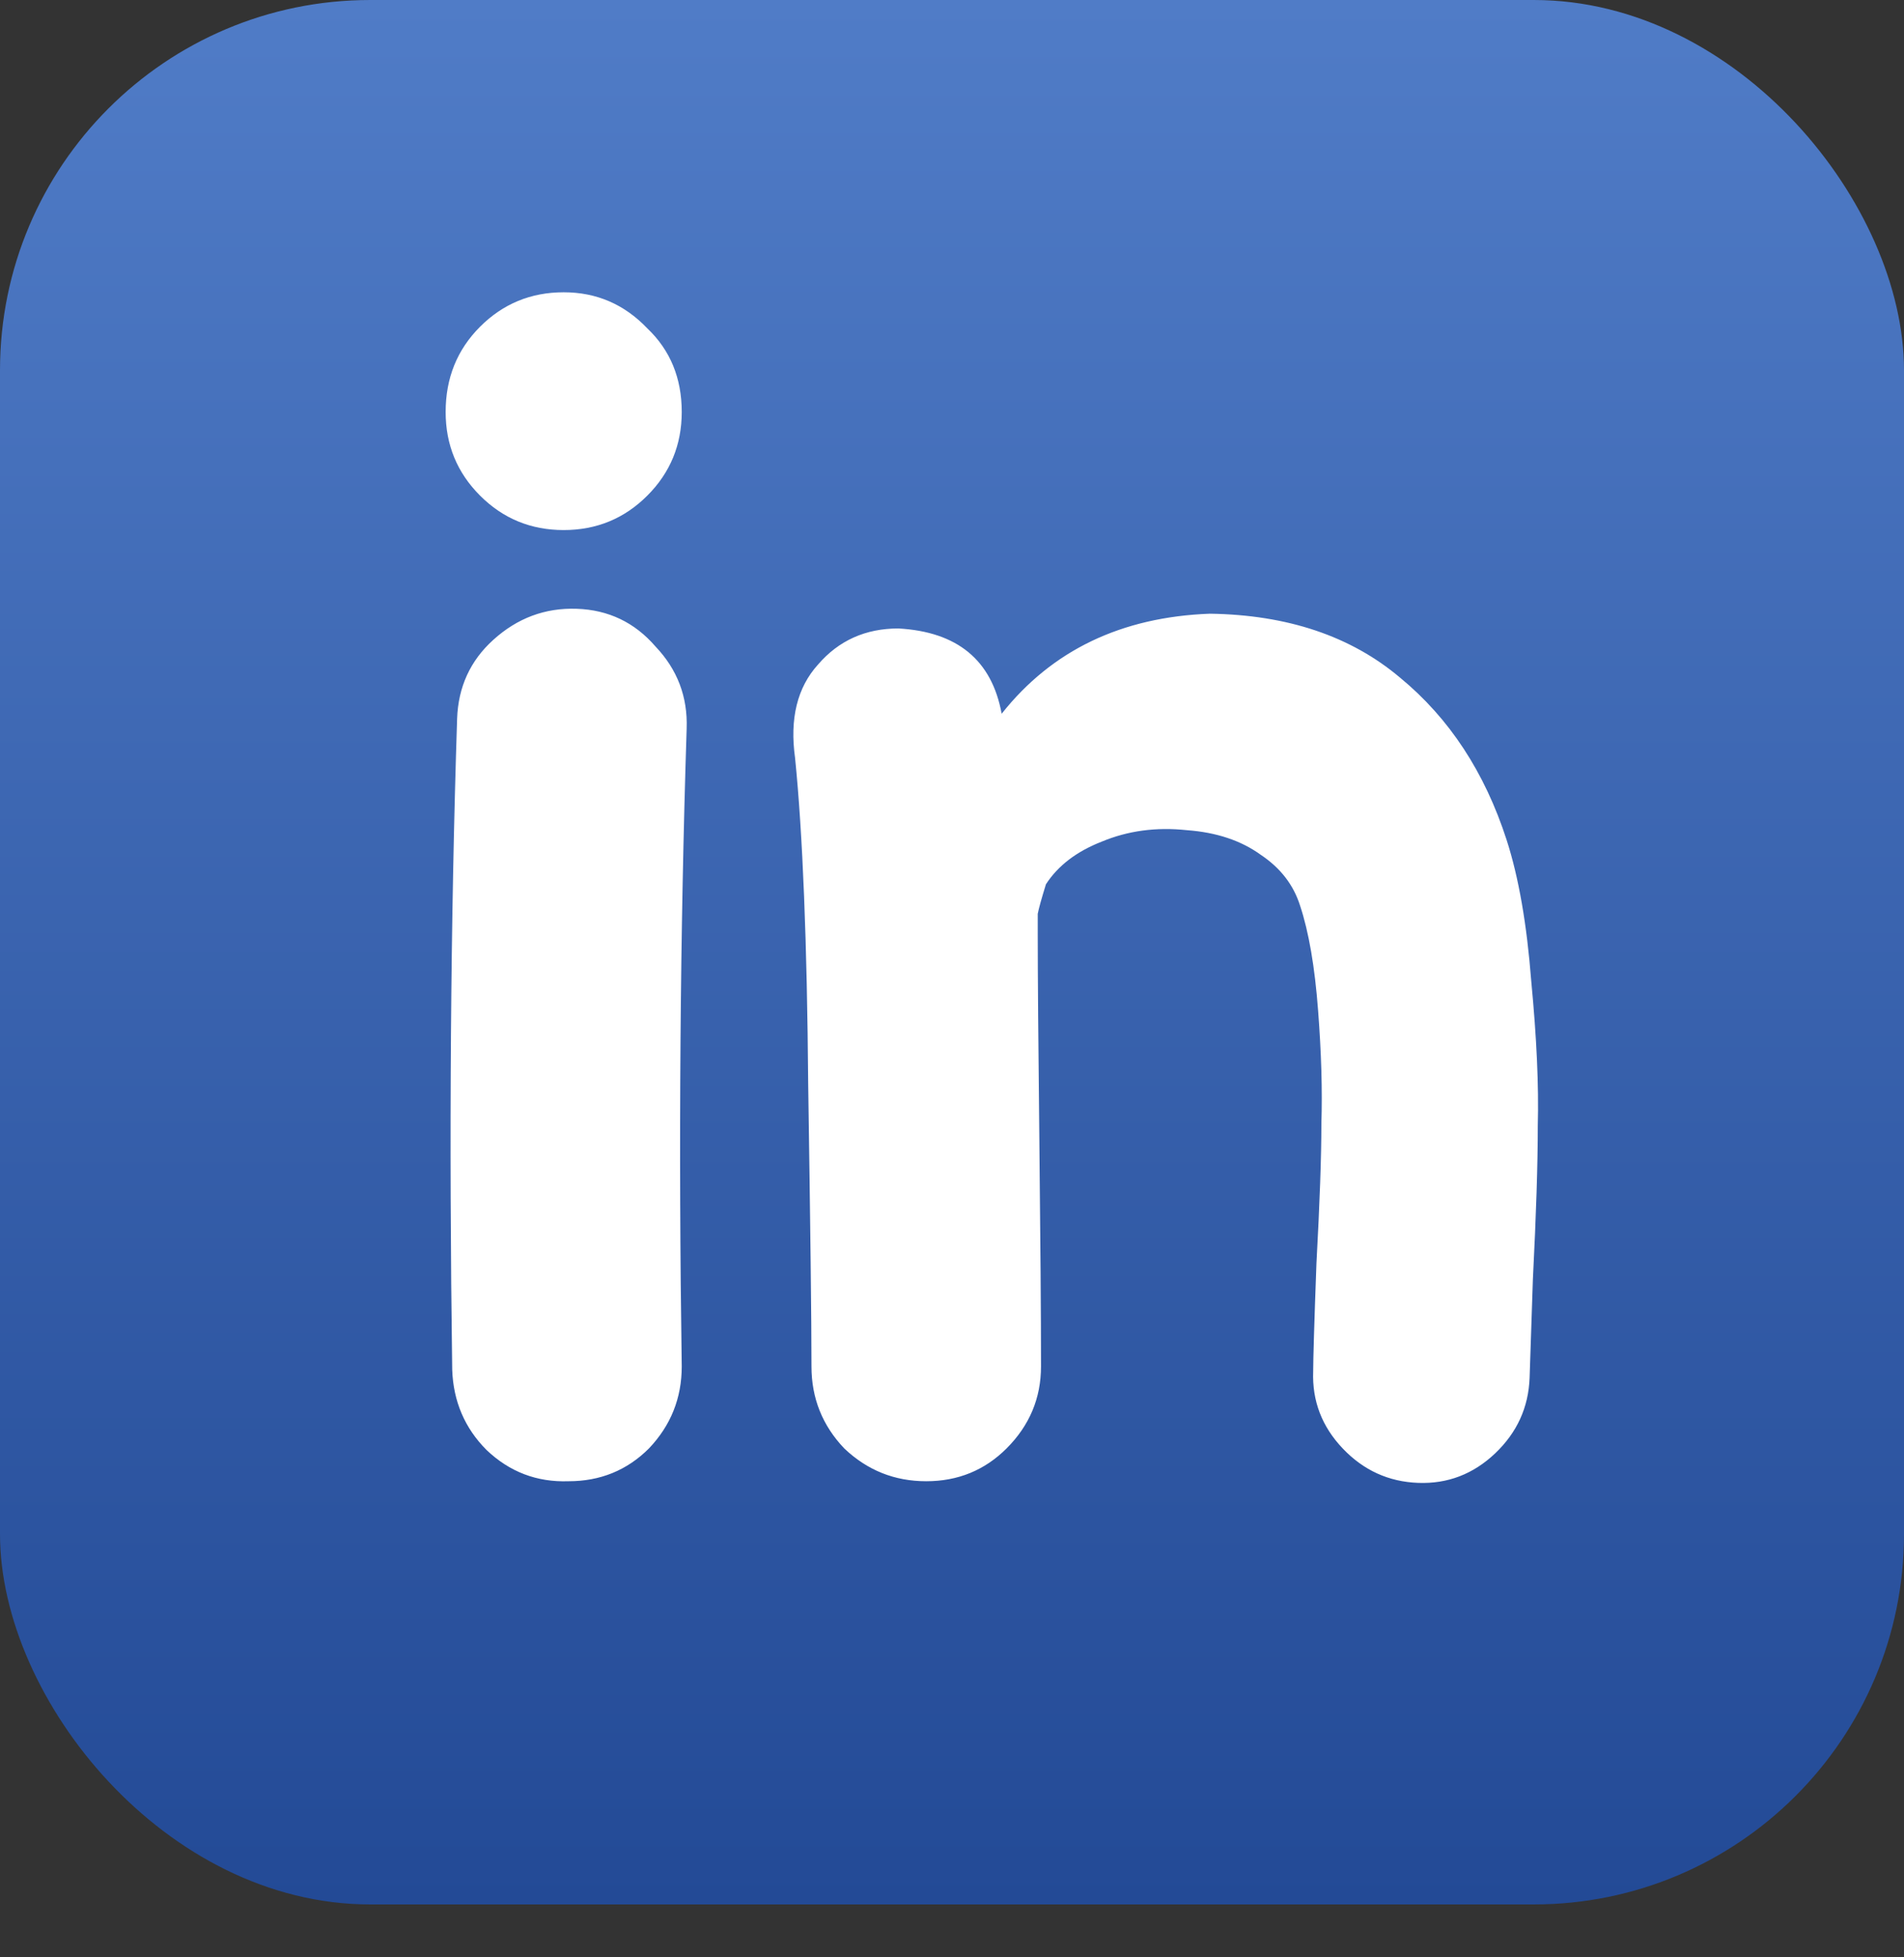 <svg width="36" height="37" viewBox="0 0 36 37" fill="none" xmlns="http://www.w3.org/2000/svg">
<rect x="0" y="0" width="36" height="37" fill="#333333" stroke="none"/>
<rect width="36" height="36" rx="7" fill="url(#paint0_linear_208582_16573)"/>
<path d="M8.55 25.892C8.488 21.511 8.519 17.408 8.643 13.585C8.664 12.986 8.891 12.49 9.325 12.097C9.78 11.684 10.307 11.487 10.906 11.508C11.505 11.529 12.001 11.766 12.394 12.221C12.807 12.655 13.004 13.172 12.983 13.771C12.859 17.636 12.828 21.655 12.89 25.83C12.89 26.429 12.683 26.946 12.27 27.38C11.857 27.793 11.35 28 10.751 28C10.152 28.021 9.635 27.824 9.201 27.411C8.788 26.998 8.571 26.491 8.55 25.892ZM12.239 6.207C12.673 6.62 12.89 7.147 12.89 7.788C12.89 8.408 12.673 8.935 12.239 9.369C11.805 9.803 11.278 10.02 10.658 10.02C10.038 10.02 9.511 9.803 9.077 9.369C8.643 8.935 8.426 8.408 8.426 7.788C8.426 7.147 8.643 6.61 9.077 6.176C9.511 5.742 10.038 5.525 10.658 5.525C11.278 5.525 11.805 5.752 12.239 6.207ZM28.921 26.047C28.9 26.605 28.683 27.08 28.27 27.473C27.856 27.866 27.371 28.052 26.813 28.031C26.255 28.01 25.779 27.793 25.387 27.38C24.994 26.967 24.808 26.481 24.829 25.923C24.829 25.696 24.849 25.014 24.891 23.877C24.953 22.74 24.984 21.862 24.984 21.242C25.004 20.622 24.984 19.909 24.922 19.103C24.86 18.276 24.746 17.615 24.581 17.119C24.457 16.726 24.209 16.406 23.837 16.158C23.465 15.889 23 15.734 22.442 15.693C21.863 15.631 21.326 15.703 20.83 15.91C20.354 16.096 20.003 16.365 19.776 16.716C19.693 16.985 19.641 17.171 19.621 17.274C19.621 17.357 19.621 17.491 19.621 17.677C19.621 18.4 19.631 19.702 19.652 21.583C19.672 23.443 19.683 24.859 19.683 25.83C19.683 26.429 19.466 26.946 19.032 27.38C18.618 27.793 18.112 28 17.513 28C16.913 28 16.397 27.793 15.963 27.38C15.549 26.946 15.343 26.429 15.343 25.83C15.343 24.962 15.322 23.185 15.281 20.498C15.26 17.811 15.177 15.755 15.033 14.329C14.929 13.585 15.074 12.996 15.467 12.562C15.859 12.107 16.366 11.88 16.986 11.88C18.102 11.942 18.753 12.479 18.939 13.492C19.889 12.293 21.202 11.663 22.876 11.601C24.343 11.622 25.542 12.025 26.472 12.81C27.402 13.575 28.073 14.598 28.487 15.879C28.714 16.582 28.869 17.47 28.952 18.545C29.055 19.62 29.096 20.529 29.076 21.273C29.076 21.996 29.045 22.968 28.983 24.187C28.941 25.406 28.921 26.026 28.921 26.047Z" fill="white"/>
<defs>
<linearGradient id="paint0_linear_208582_16573" x1="18" y1="0" x2="18" y2="36" gradientUnits="userSpaceOnUse">
<stop stop-color="#507CC7"/>
<stop offset="1" stop-color="#234A96"/>
</linearGradient>
</defs>
</svg>
